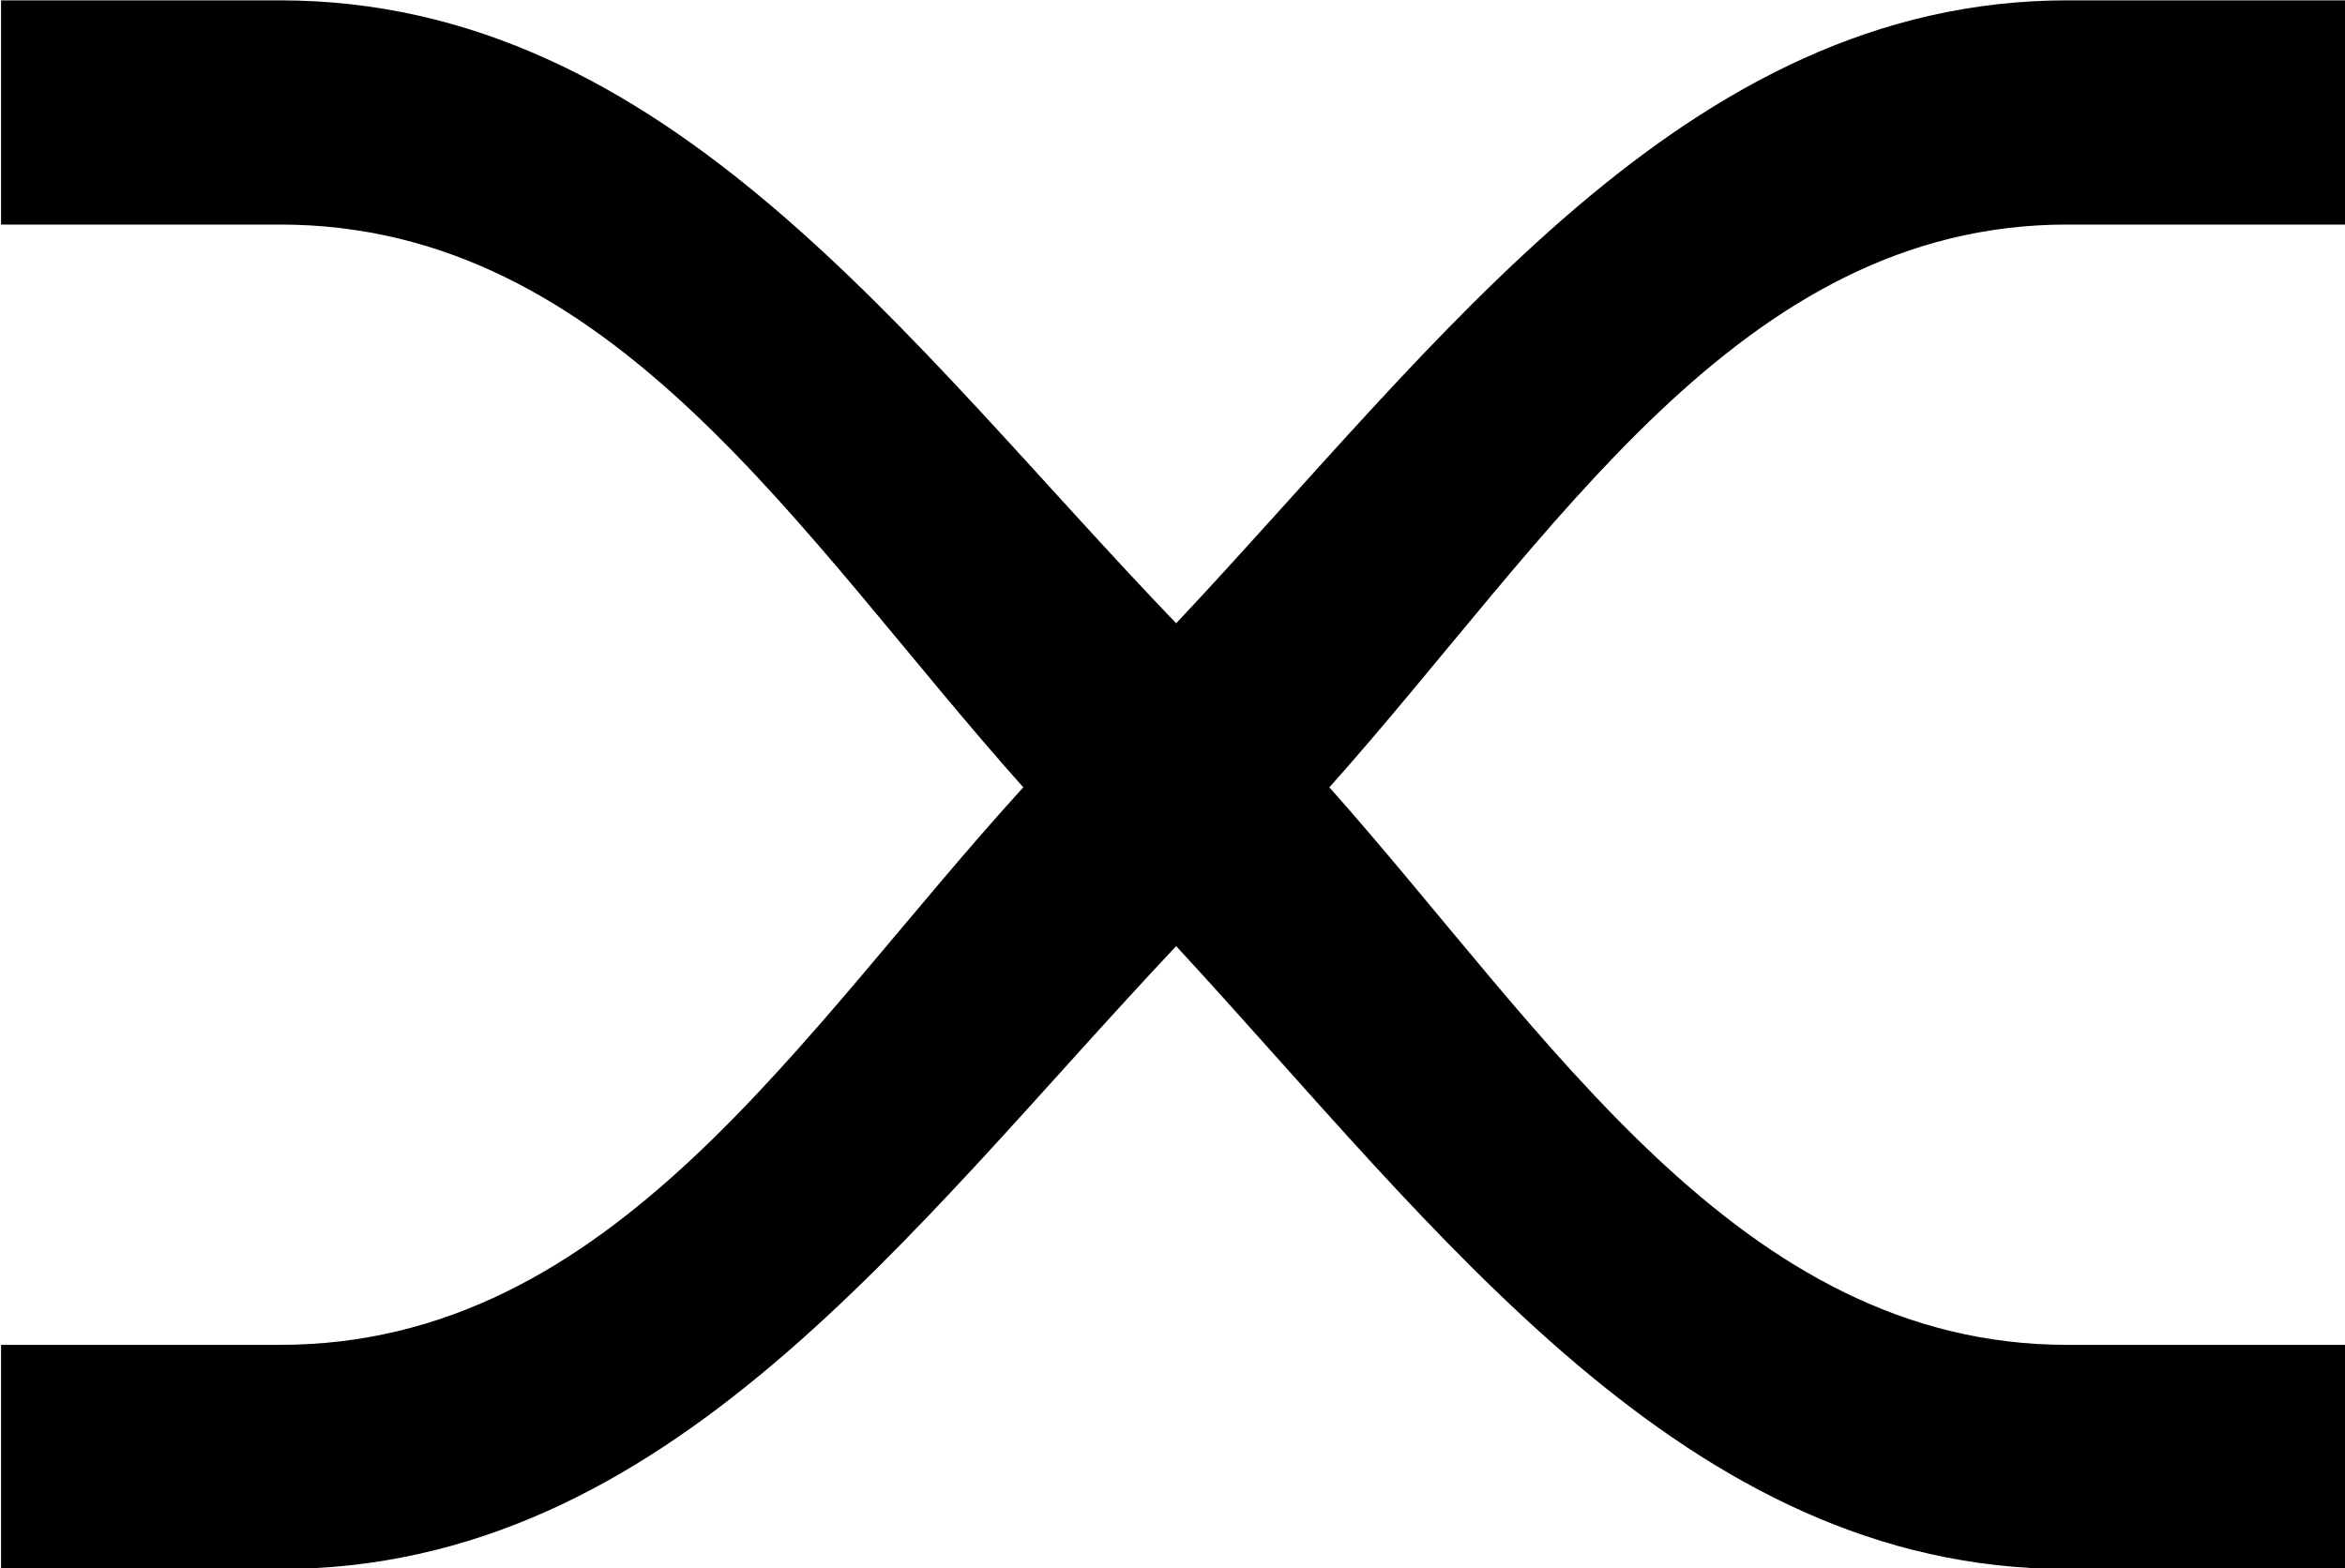 <?xml version="1.0" encoding="UTF-8"?>
<svg fill="#000000" version="1.1" viewBox="0 0 6.703 4.484" xmlns="http://www.w3.org/2000/svg" xmlns:xlink="http://www.w3.org/1999/xlink">
<defs>
<g id="a">
<path d="m0.891-4.984v0.641h0.797c0.953 0 1.484 0.891 2.125 1.609-0.641 0.703-1.172 1.594-2.125 1.594h-0.797v0.641h0.797c1.109 0 1.797-0.969 2.562-1.781 0.75 0.812 1.453 1.781 2.547 1.781h0.797v-0.641h-0.797c-0.938 0-1.484-0.891-2.109-1.594 0.641-0.719 1.172-1.609 2.109-1.609h0.797v-0.641h-0.797c-1.094 0-1.797 0.984-2.547 1.781-0.766-0.797-1.453-1.781-2.562-1.781z"/>
</g>
</defs>
<g transform="translate(-149.6 -129.78)">
<use x="148.712" y="134.765" xlink:href="#a"/>
</g>
</svg>
